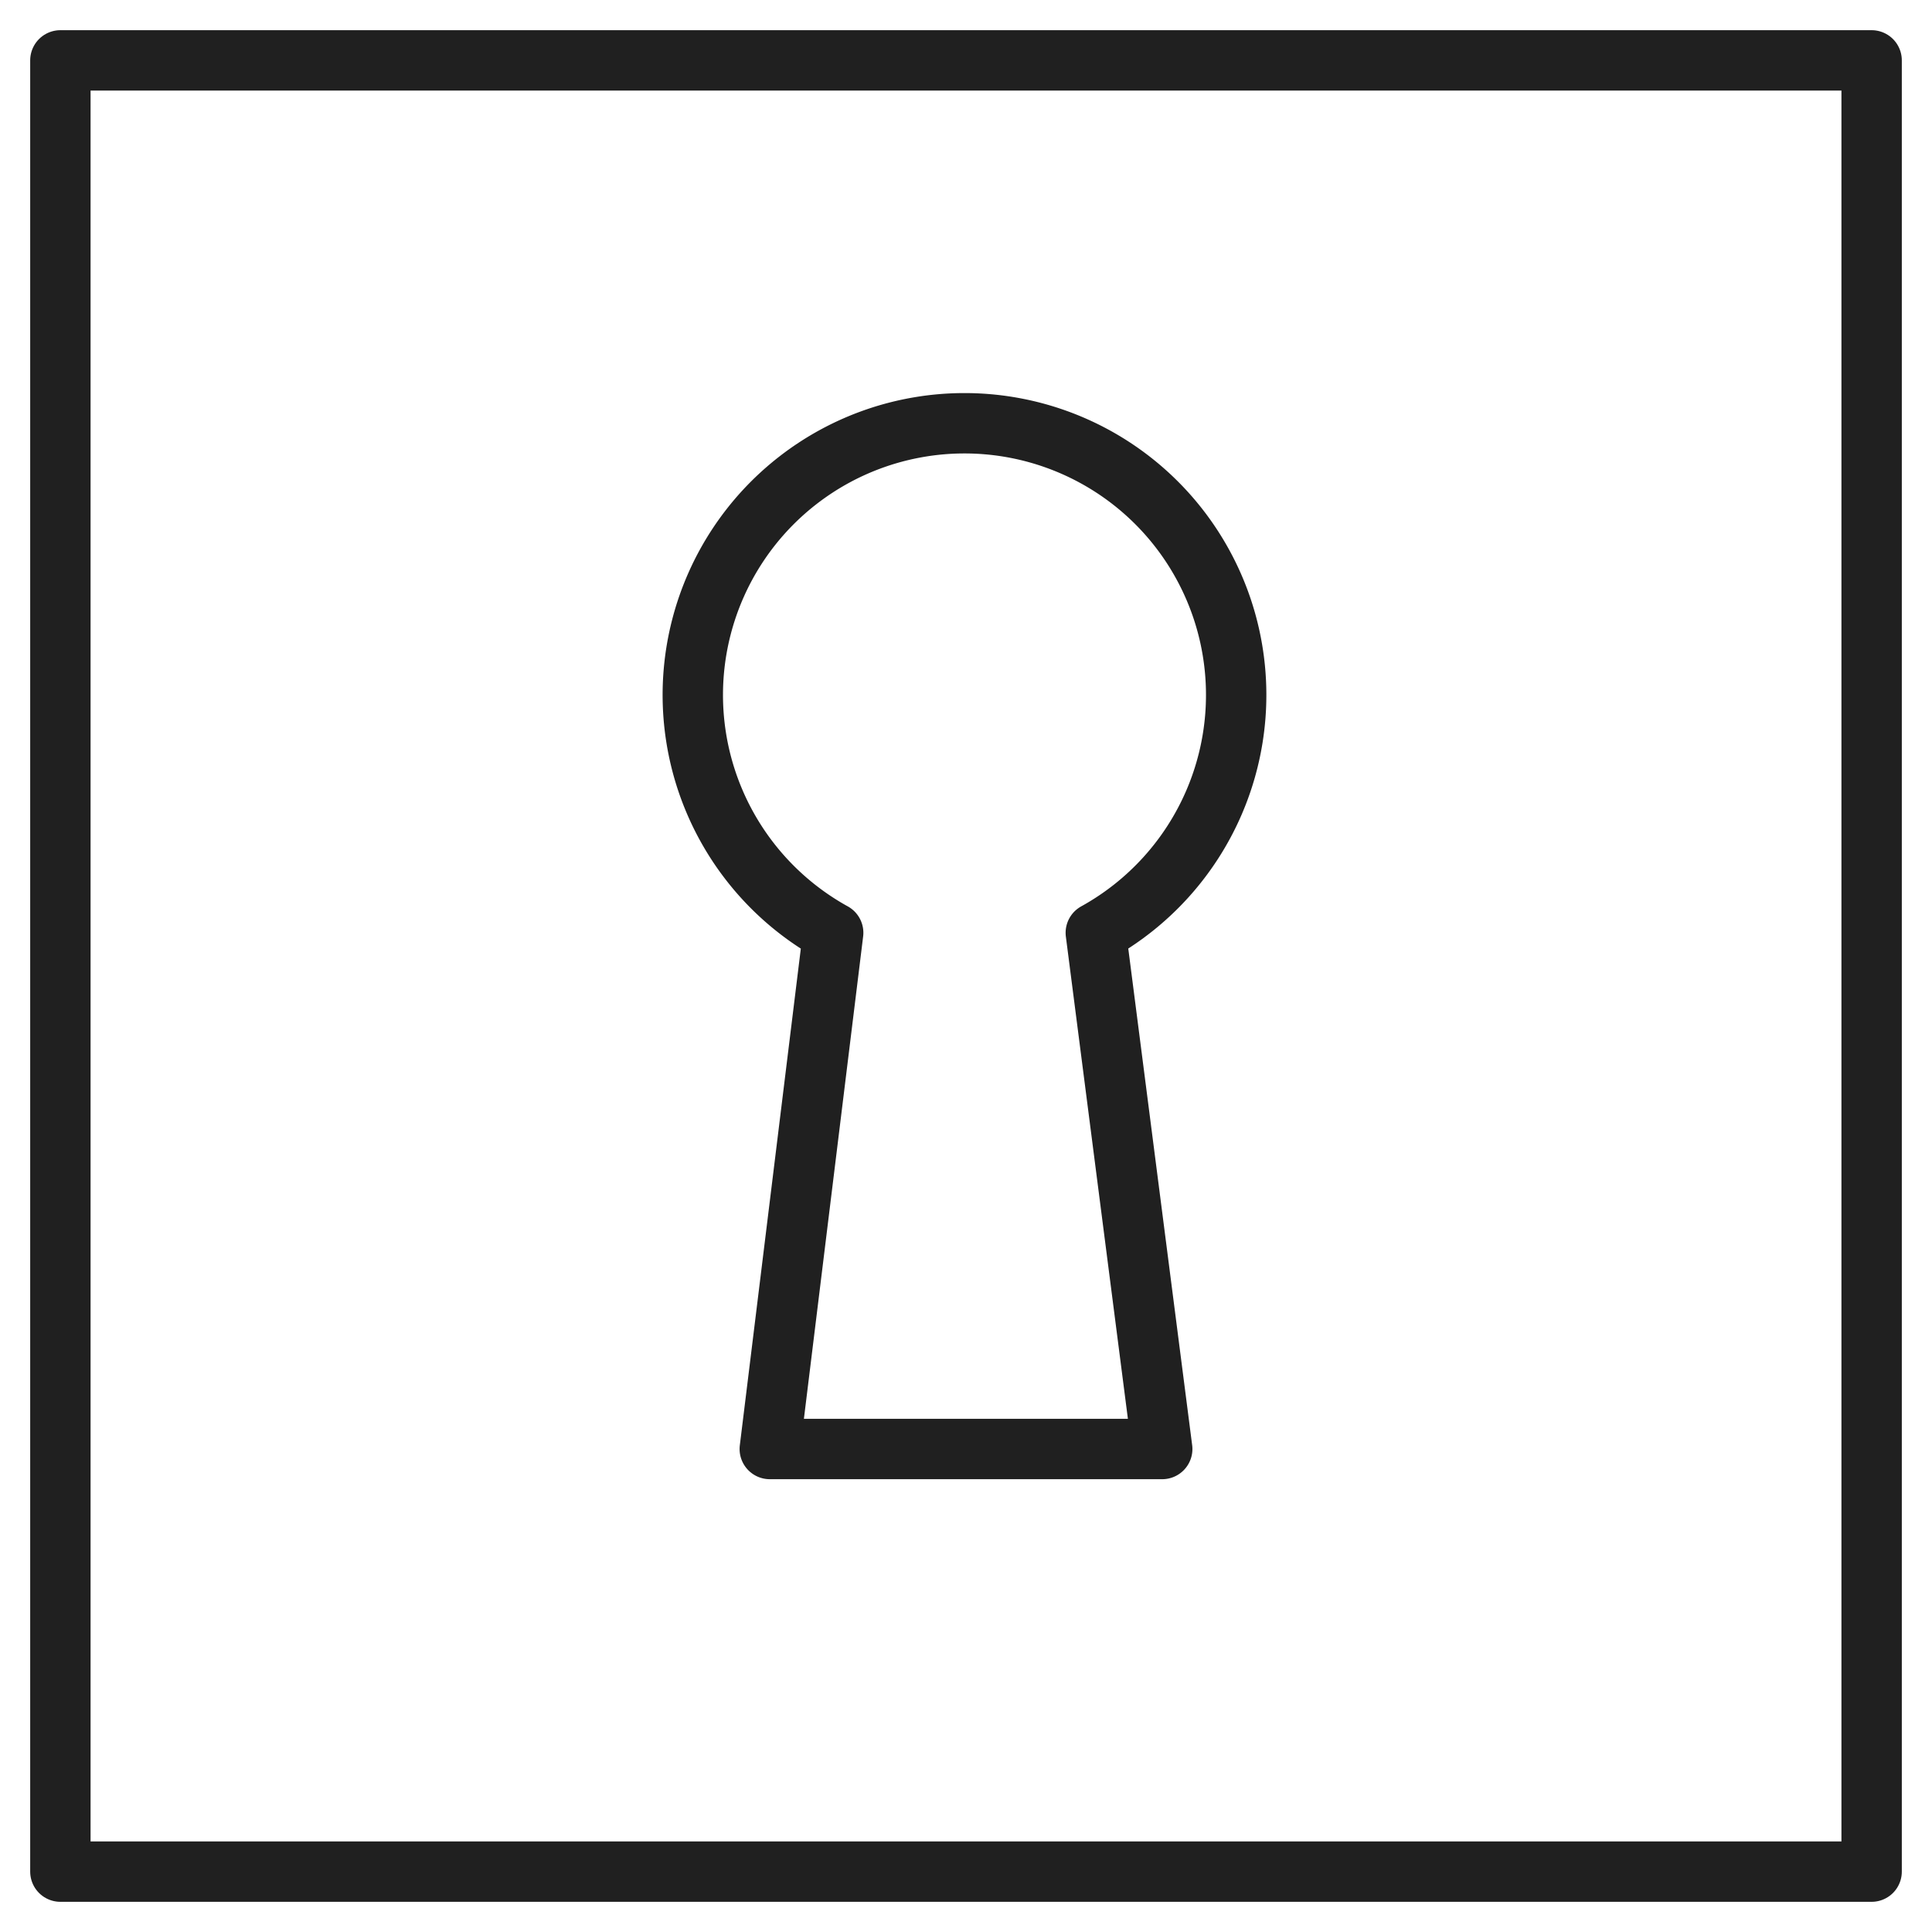 <svg xmlns="http://www.w3.org/2000/svg" viewBox="0 0 64 64" aria-labelledby="title" aria-describedby="desc"><path data-name="layer2" fill="none" stroke="#202020" stroke-miterlimit="10" stroke-width="2" d="M2 2h60v60H2z" stroke-linejoin="round" stroke-linecap="round"/><path data-name="layer1" d="M38.5 48l-2.2-17.1a9 9 0 1 0-8.7 0L25.5 48z" fill="none" stroke="#202020" stroke-miterlimit="10" stroke-width="2" stroke-linejoin="round" stroke-linecap="round"/></svg>